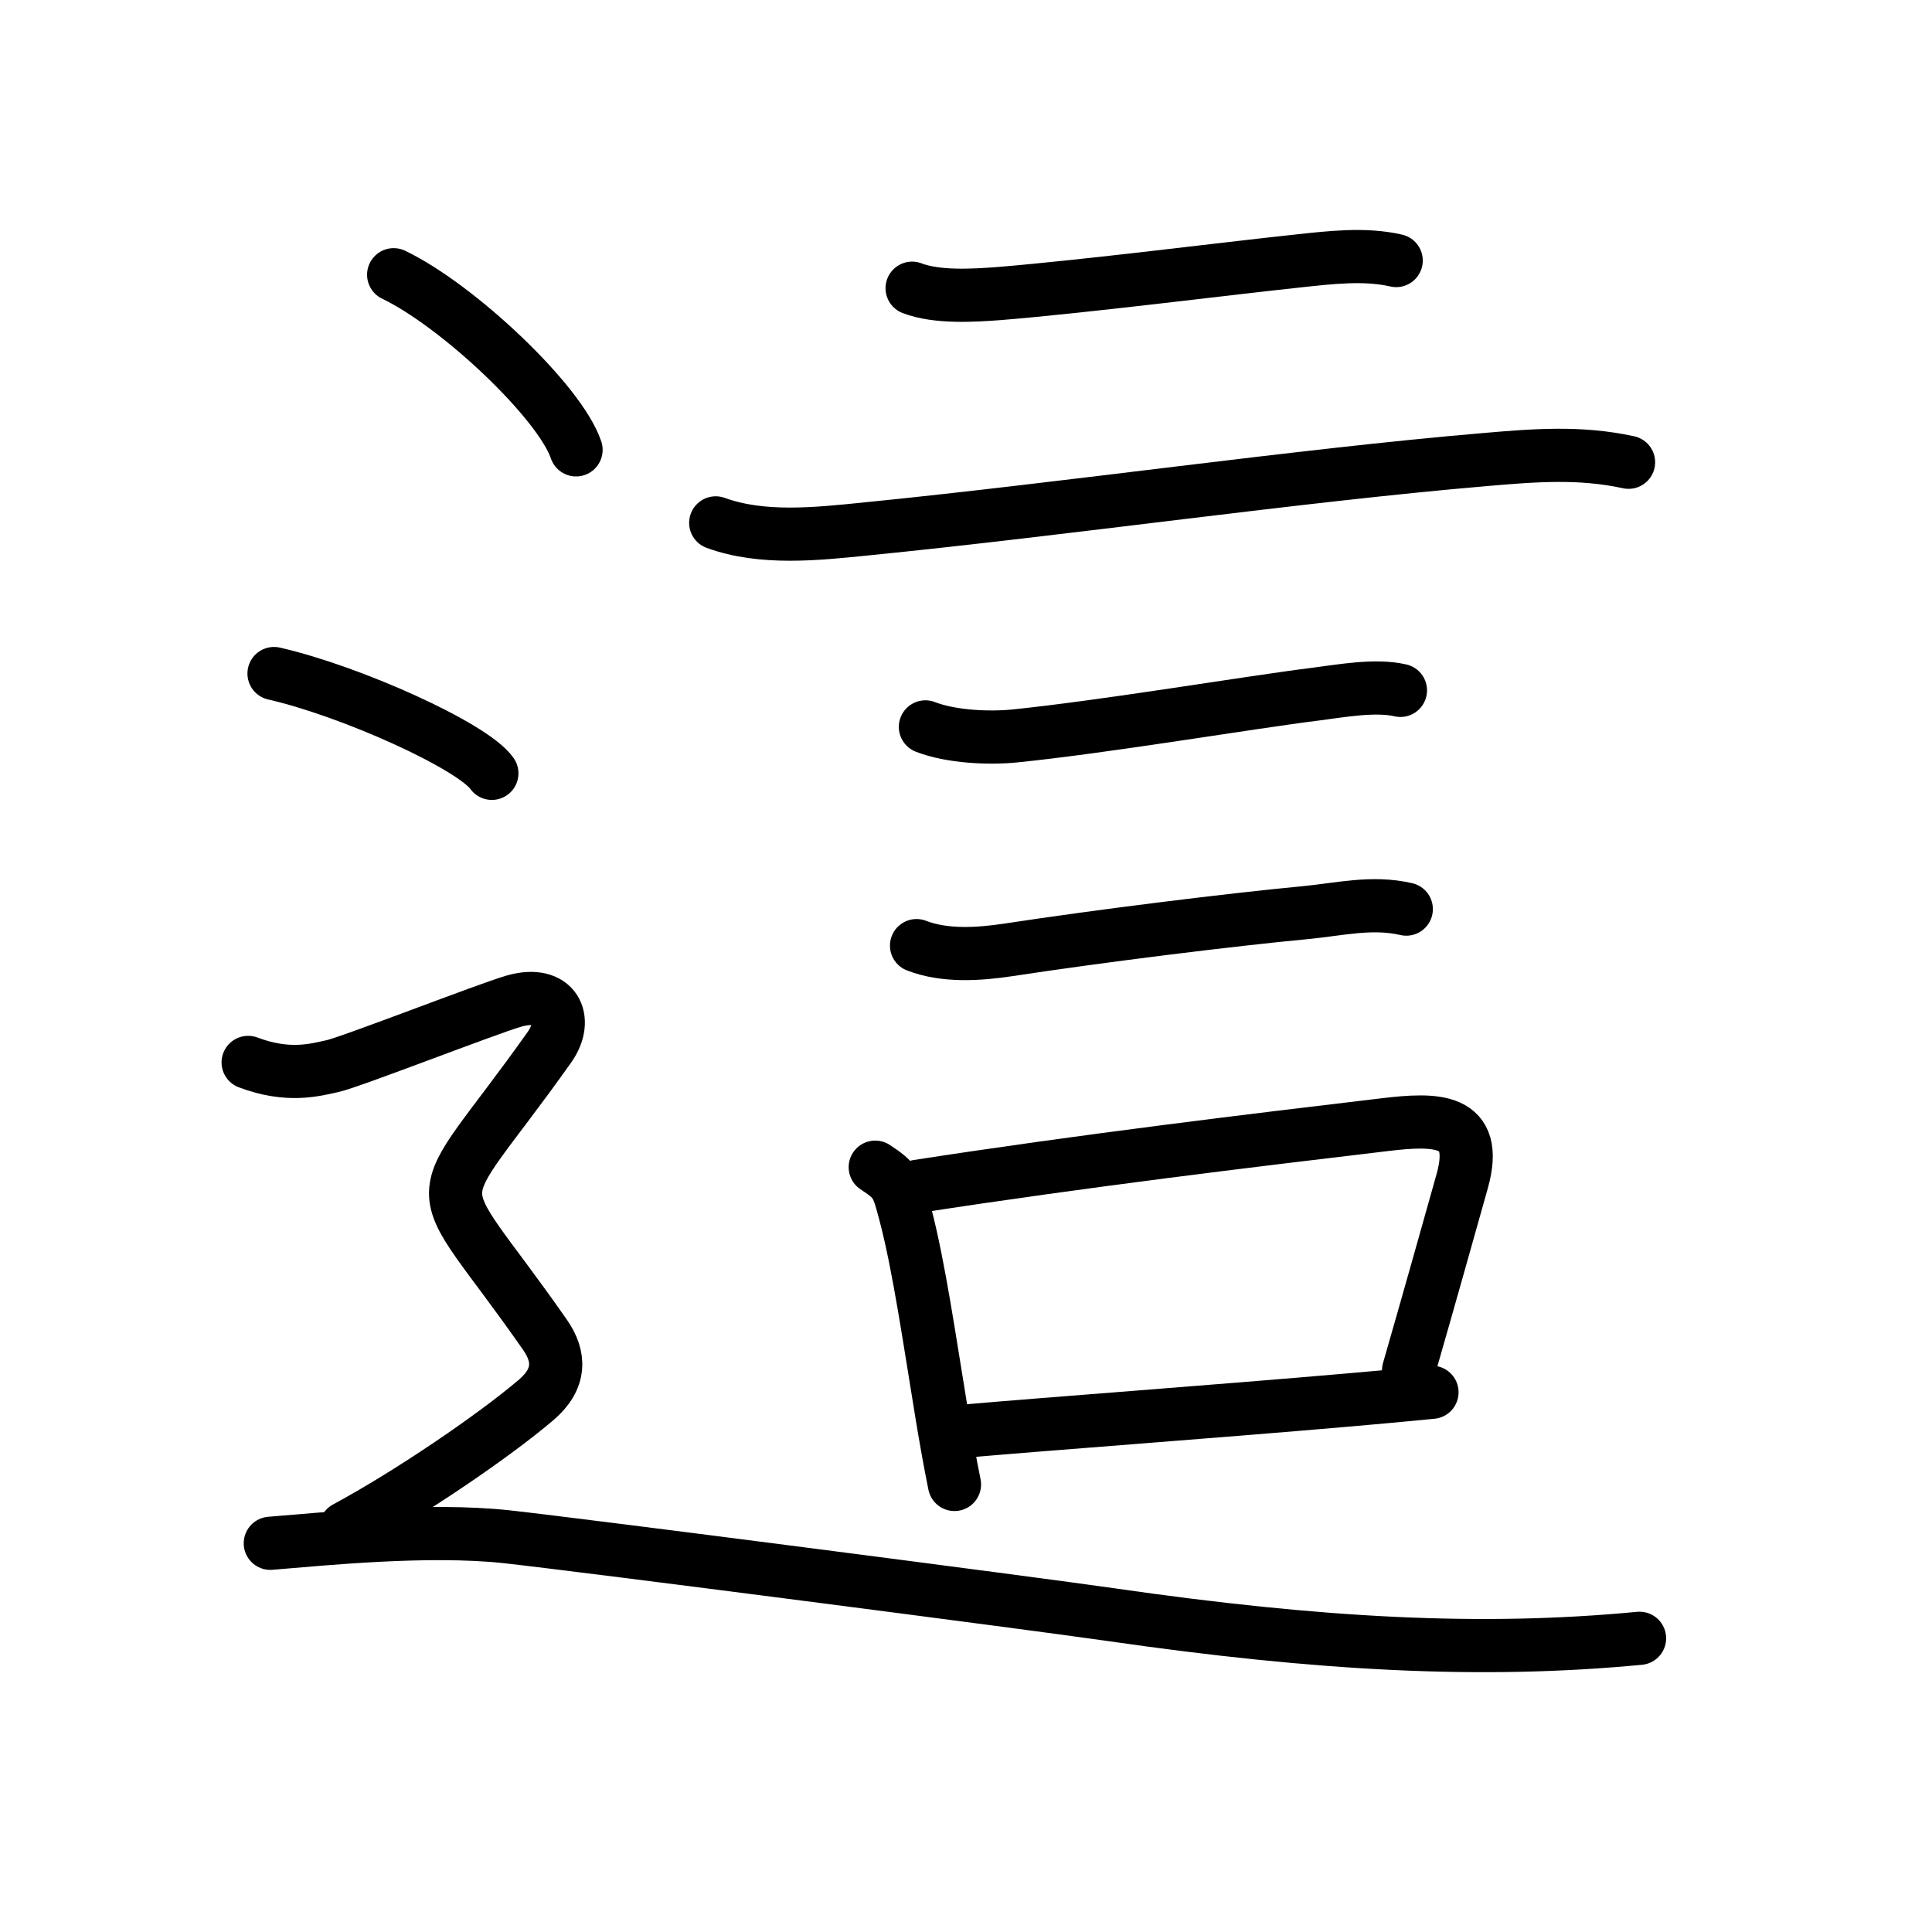 <svg xmlns="http://www.w3.org/2000/svg" width="109" height="109" viewBox="0 0 109 109"><g xmlns:kvg="http://kanjivg.tagaini.net" id="kvg:StrokePaths_09019" style="fill:none;stroke:#000000;stroke-width:3;stroke-linecap:round;stroke-linejoin:round;"><g id="kvg:09019" kvg:element="&#36889;"><g id="kvg:09019-g1" kvg:element="&#35328;"><path id="kvg:09019-s1" kvg:type="&#12756;" d="M51.46,16.26c1.4,0.54,3.48,0.41,4.93,0.3c4.88-0.4,12.73-1.4,16.87-1.84c1.78-0.19,3.74-0.43,5.51-0.02"/><path id="kvg:09019-s2" kvg:type="&#12752;" d="M40.38,29.5c2.63,0.96,5.71,0.62,8.4,0.35c11.53-1.15,24.42-3.02,34.98-3.92c2.78-0.24,5.37-0.45,8.12,0.15"/><path id="kvg:09019-s3" kvg:type="&#12752;" d="M52.21,41.01c1.43,0.56,3.58,0.66,5.05,0.51c5.11-0.52,13.21-1.89,16.98-2.36c1.42-0.18,3.36-0.54,4.77-0.21"/><path id="kvg:09019-s4" kvg:type="&#12752;" d="M51.71,53.35c1.59,0.62,3.53,0.49,5.18,0.24c5.18-0.79,12.52-1.7,16.75-2.1c1.91-0.18,3.76-0.65,5.7-0.2"/><g id="kvg:09019-g2" kvg:element="&#21475;"><path id="kvg:09019-s5" kvg:type="&#12753;" d="M49.38,65.85c1.22,0.8,1.26,1.02,1.69,2.63c0.78,2.94,1.4,7.3,2.06,11.29c0.23,1.4,0.47,2.75,0.72,3.98"/><path id="kvg:09019-s6" kvg:type="&#12757;b" d="M51.77,66.93c9.23-1.43,18.87-2.59,26.37-3.48c2.85-0.34,5.35-0.39,4.36,3.17c-0.99,3.51-1.63,5.82-3.03,10.69"/><path id="kvg:09019-s7" kvg:type="&#12752;b" d="M54.55,80.73c4.8-0.42,14-1.09,21.58-1.75c1.65-0.14,3.22-0.29,4.66-0.43"/></g></g><g id="kvg:09019-g3" kvg:element="&#36790;" kvg:position="nyo" kvg:radical="tradit"><path id="kvg:09019-s8" kvg:type="&#12756;" d="M22.21,15.5c3.63,1.74,9.38,7.17,10.29,9.88"/><path id="kvg:09019-s9" kvg:type="&#12756;" d="M15.46,38c4.34,0.99,11.21,4.09,12.29,5.63"/><path id="kvg:09019-s10" kvg:type="&#12747;" d="M14,59.94c2.25,0.85,3.75,0.43,4.75,0.21c1-0.21,8.75-3.24,10.25-3.67c2.31-0.66,3.12,1.01,2,2.6c-7.04,9.93-7,6.54-0.25,16.23c0.85,1.22,0.9,2.47-0.5,3.67C27.88,81,23.12,84.25,19.5,86.2"/><path id="kvg:09019-s11" kvg:type="&#12751;" d="M15.25,87.07c2.96-0.24,8.88-0.85,13.33-0.37c4.44,0.49,29.69,3.76,34.06,4.39c11.85,1.71,20.98,2.19,29.86,1.34"/></g></g></g></svg>